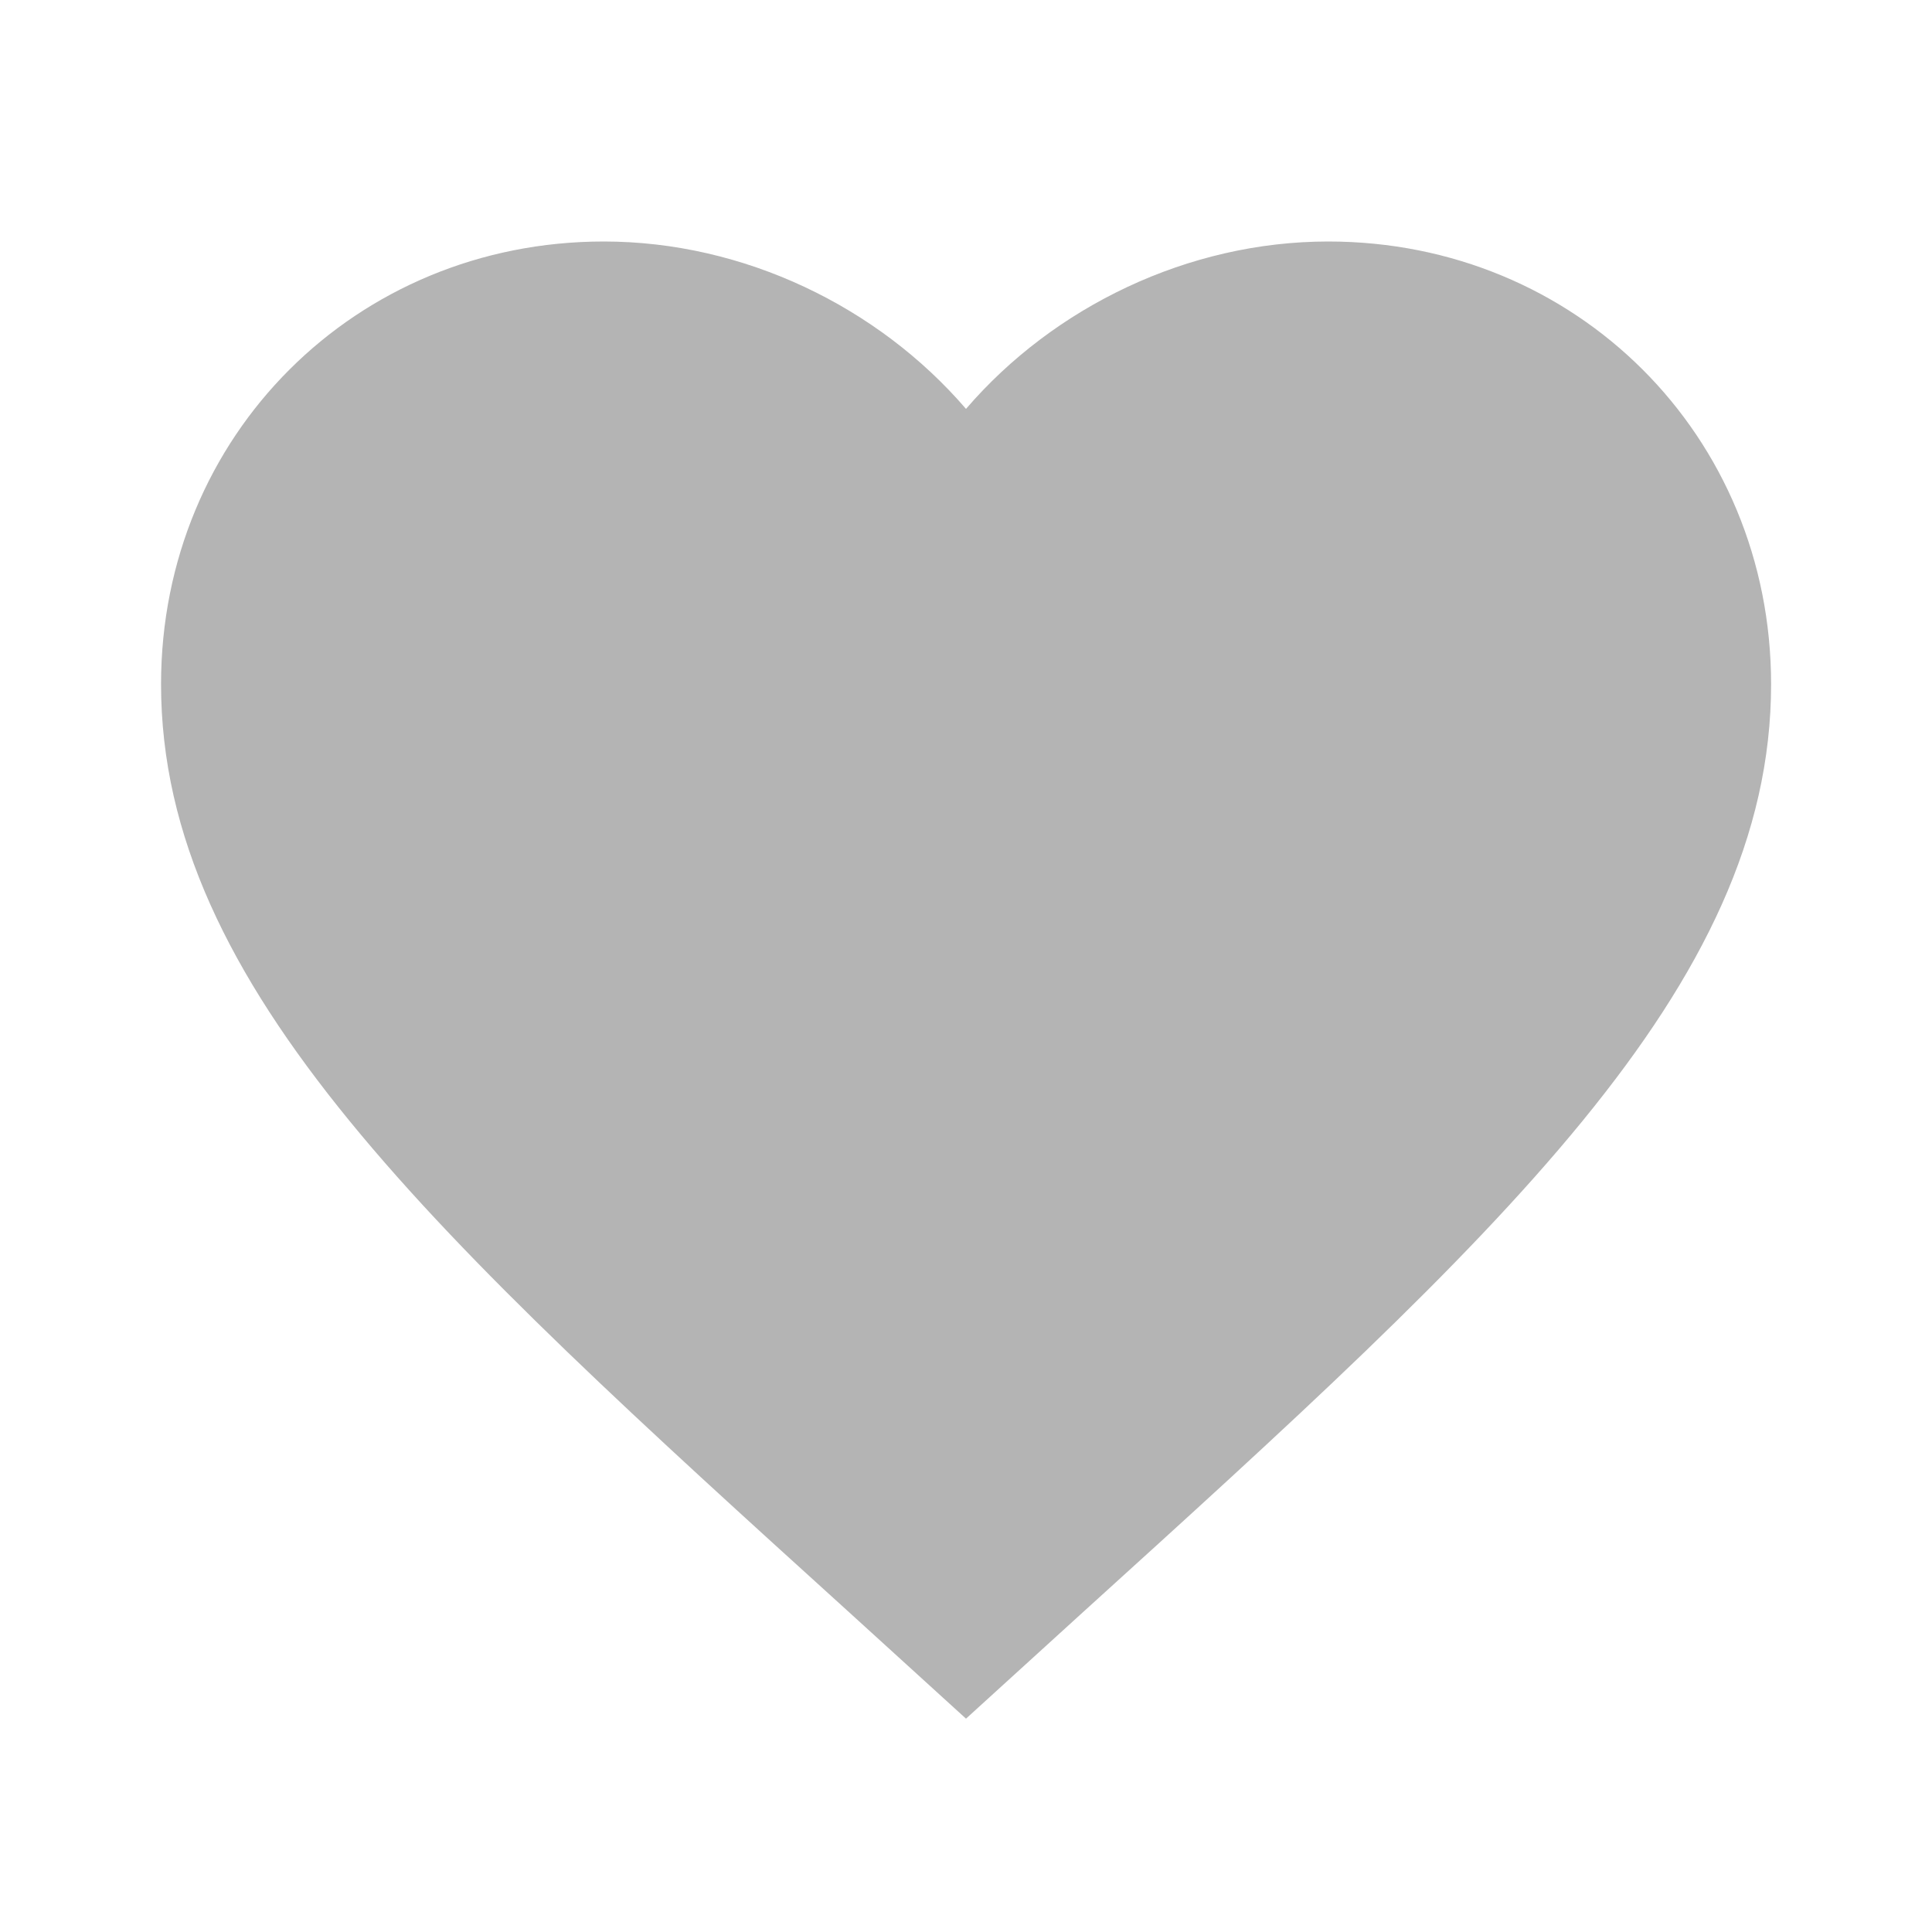 <svg width="14" height="14" viewBox="0 0 14 14" fill="none" xmlns="http://www.w3.org/2000/svg">
<g id="mdi:heart">
<path id="Vector" d="M7 12.454L6.154 11.684C3.15 8.96 1.167 7.157 1.167 4.958C1.167 3.156 2.579 1.75 4.375 1.75C5.39 1.75 6.364 2.223 7 2.963C7.636 2.223 8.61 1.75 9.625 1.75C11.422 1.75 12.834 3.156 12.834 4.958C12.834 7.157 10.85 8.96 7.846 11.684L7 12.454Z" fill="#B4B4B4"/>
</g>
</svg>
